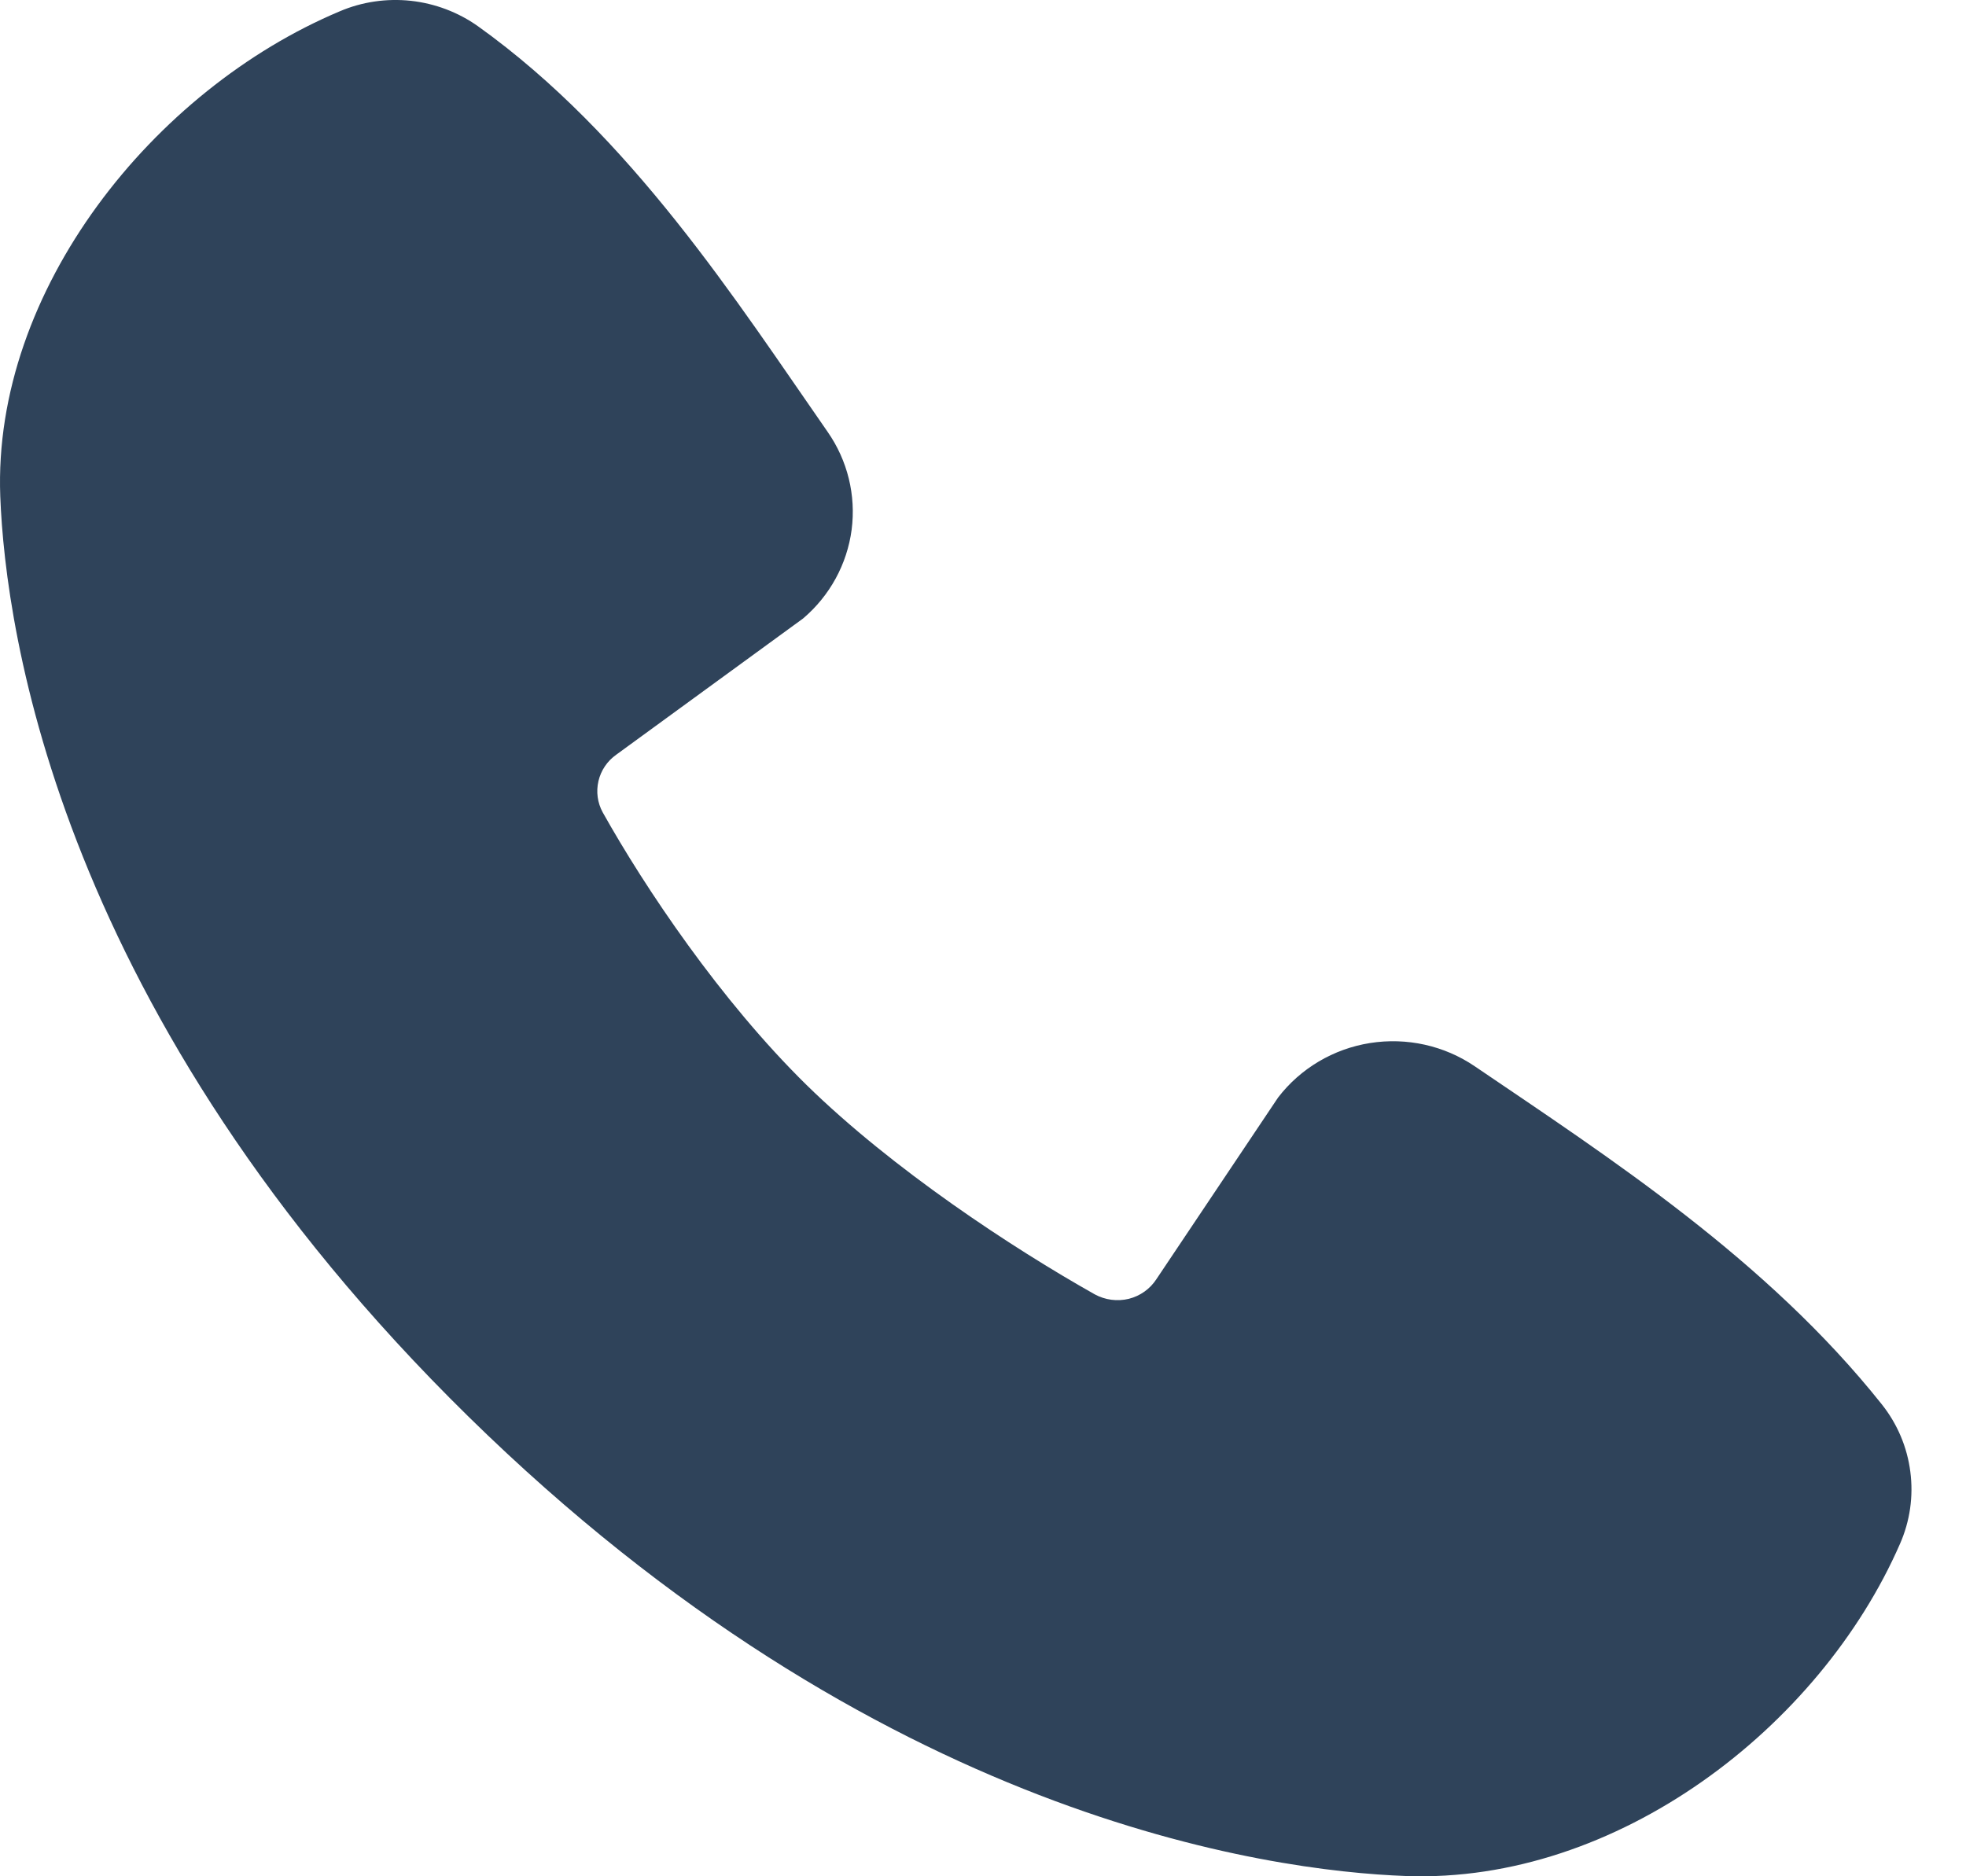 <svg width="22" height="21" viewBox="0 0 22 21" fill="none" xmlns="http://www.w3.org/2000/svg">
<path fill-rule="evenodd" clip-rule="evenodd" d="M15.735 20.997C14.193 20.941 9.82 20.348 5.242 15.855C0.664 11.361 0.061 7.07 0.003 5.555C-0.083 3.246 1.719 1.003 3.801 0.127C4.051 0.02 4.326 -0.02 4.597 0.009C4.869 0.039 5.128 0.137 5.349 0.294C7.063 1.52 8.246 3.375 9.261 4.833C9.485 5.154 9.58 5.544 9.53 5.929C9.479 6.314 9.286 6.668 8.987 6.922L6.897 8.446C6.796 8.517 6.725 8.622 6.697 8.741C6.669 8.861 6.686 8.986 6.745 9.093C7.218 9.938 8.06 11.195 9.024 12.142C9.99 13.088 11.331 13.969 12.251 14.487C12.367 14.55 12.502 14.568 12.631 14.537C12.759 14.505 12.87 14.426 12.941 14.316L14.302 12.284C14.552 11.958 14.921 11.739 15.331 11.674C15.742 11.609 16.162 11.702 16.504 11.935C18.012 12.959 19.771 14.1 21.058 15.718C21.232 15.937 21.342 16.197 21.377 16.472C21.413 16.747 21.373 17.026 21.261 17.28C20.364 19.333 18.095 21.082 15.735 20.997Z" fill="#2F435A"/>
</svg>
